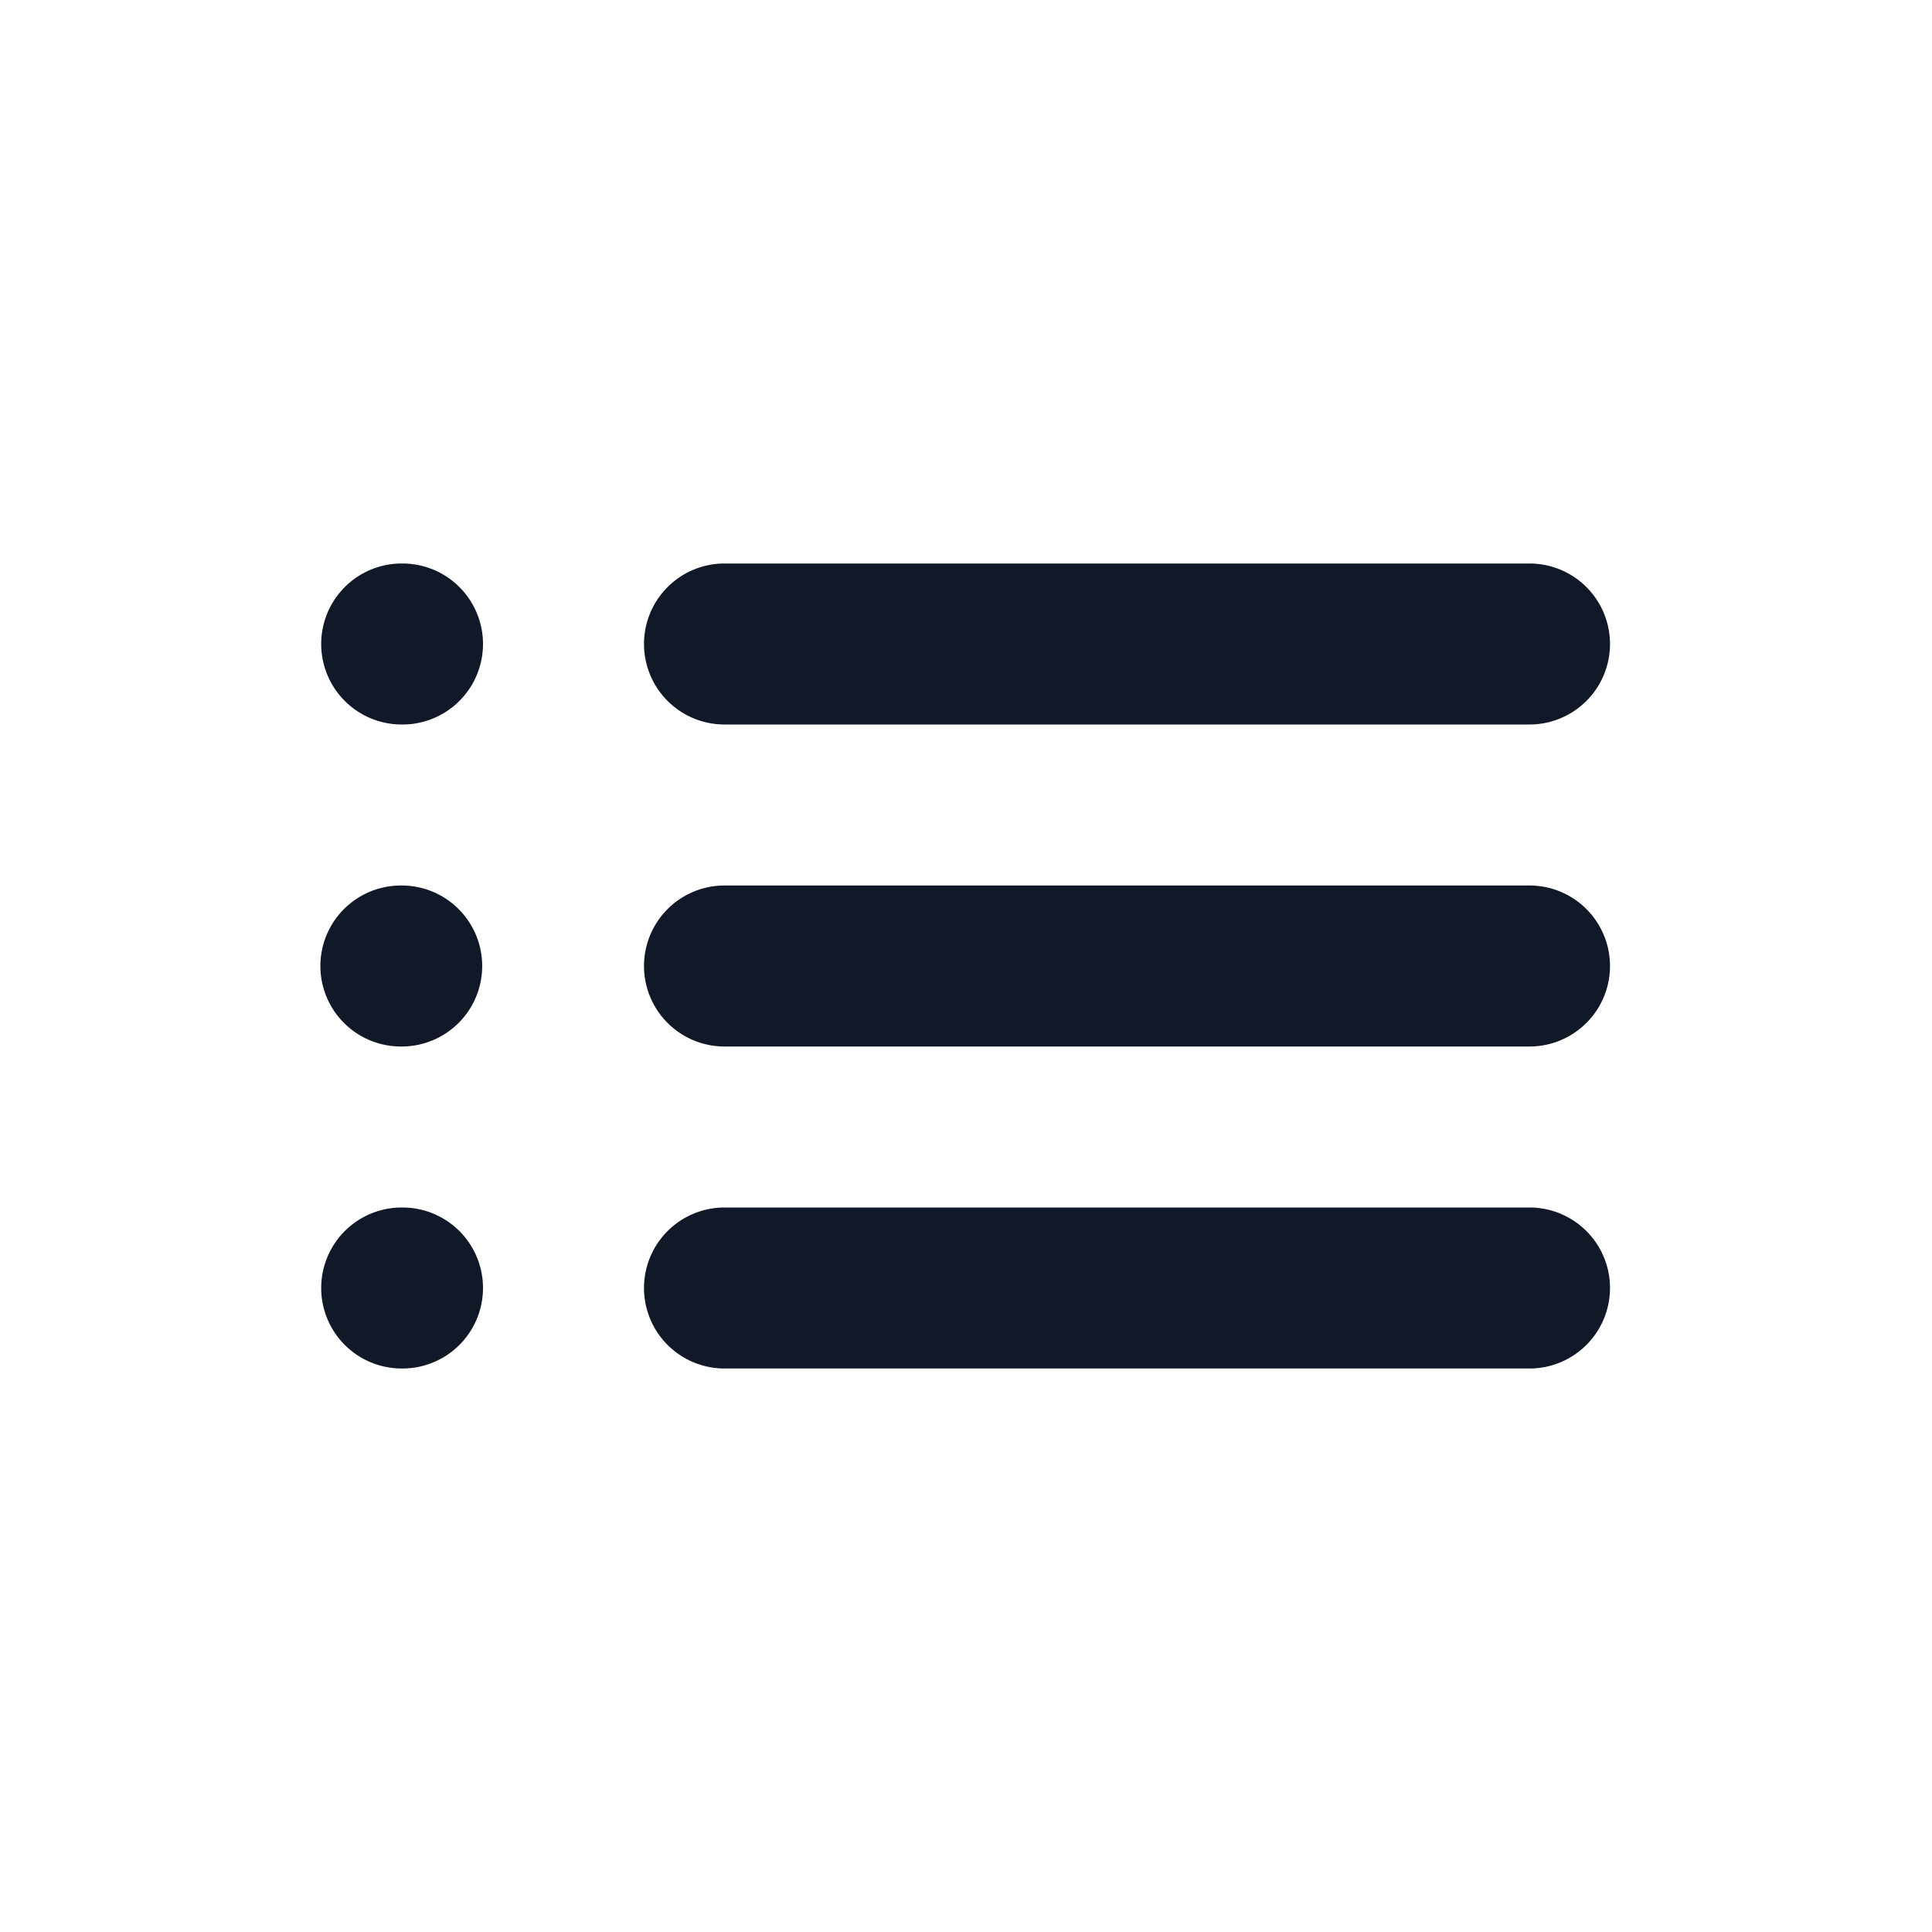 <svg xmlns="http://www.w3.org/2000/svg" width="24" height="24" fill="none" viewBox="0 0 24 24">
  <path fill="#111928" fill-rule="evenodd" d="M3.99 8a1 1 0 0 1 1-1H5a1 1 0 1 1 0 2h-.01a1 1 0 0 1-1-1ZM8 8a1 1 0 0 1 1-1h10a1 1 0 1 1 0 2H9a1 1 0 0 1-1-1Zm-4.02 4a1 1 0 0 1 1-1h.01a1 1 0 1 1 0 2h-.01a1 1 0 0 1-1-1ZM8 12a1 1 0 0 1 1-1h10a1 1 0 1 1 0 2H9a1 1 0 0 1-1-1Zm-4.01 4a1 1 0 0 1 1-1H5a1 1 0 1 1 0 2h-.01a1 1 0 0 1-1-1ZM8 16a1 1 0 0 1 1-1h10a1 1 0 1 1 0 2H9a1 1 0 0 1-1-1Z" clip-rule="evenodd"/>
</svg>
